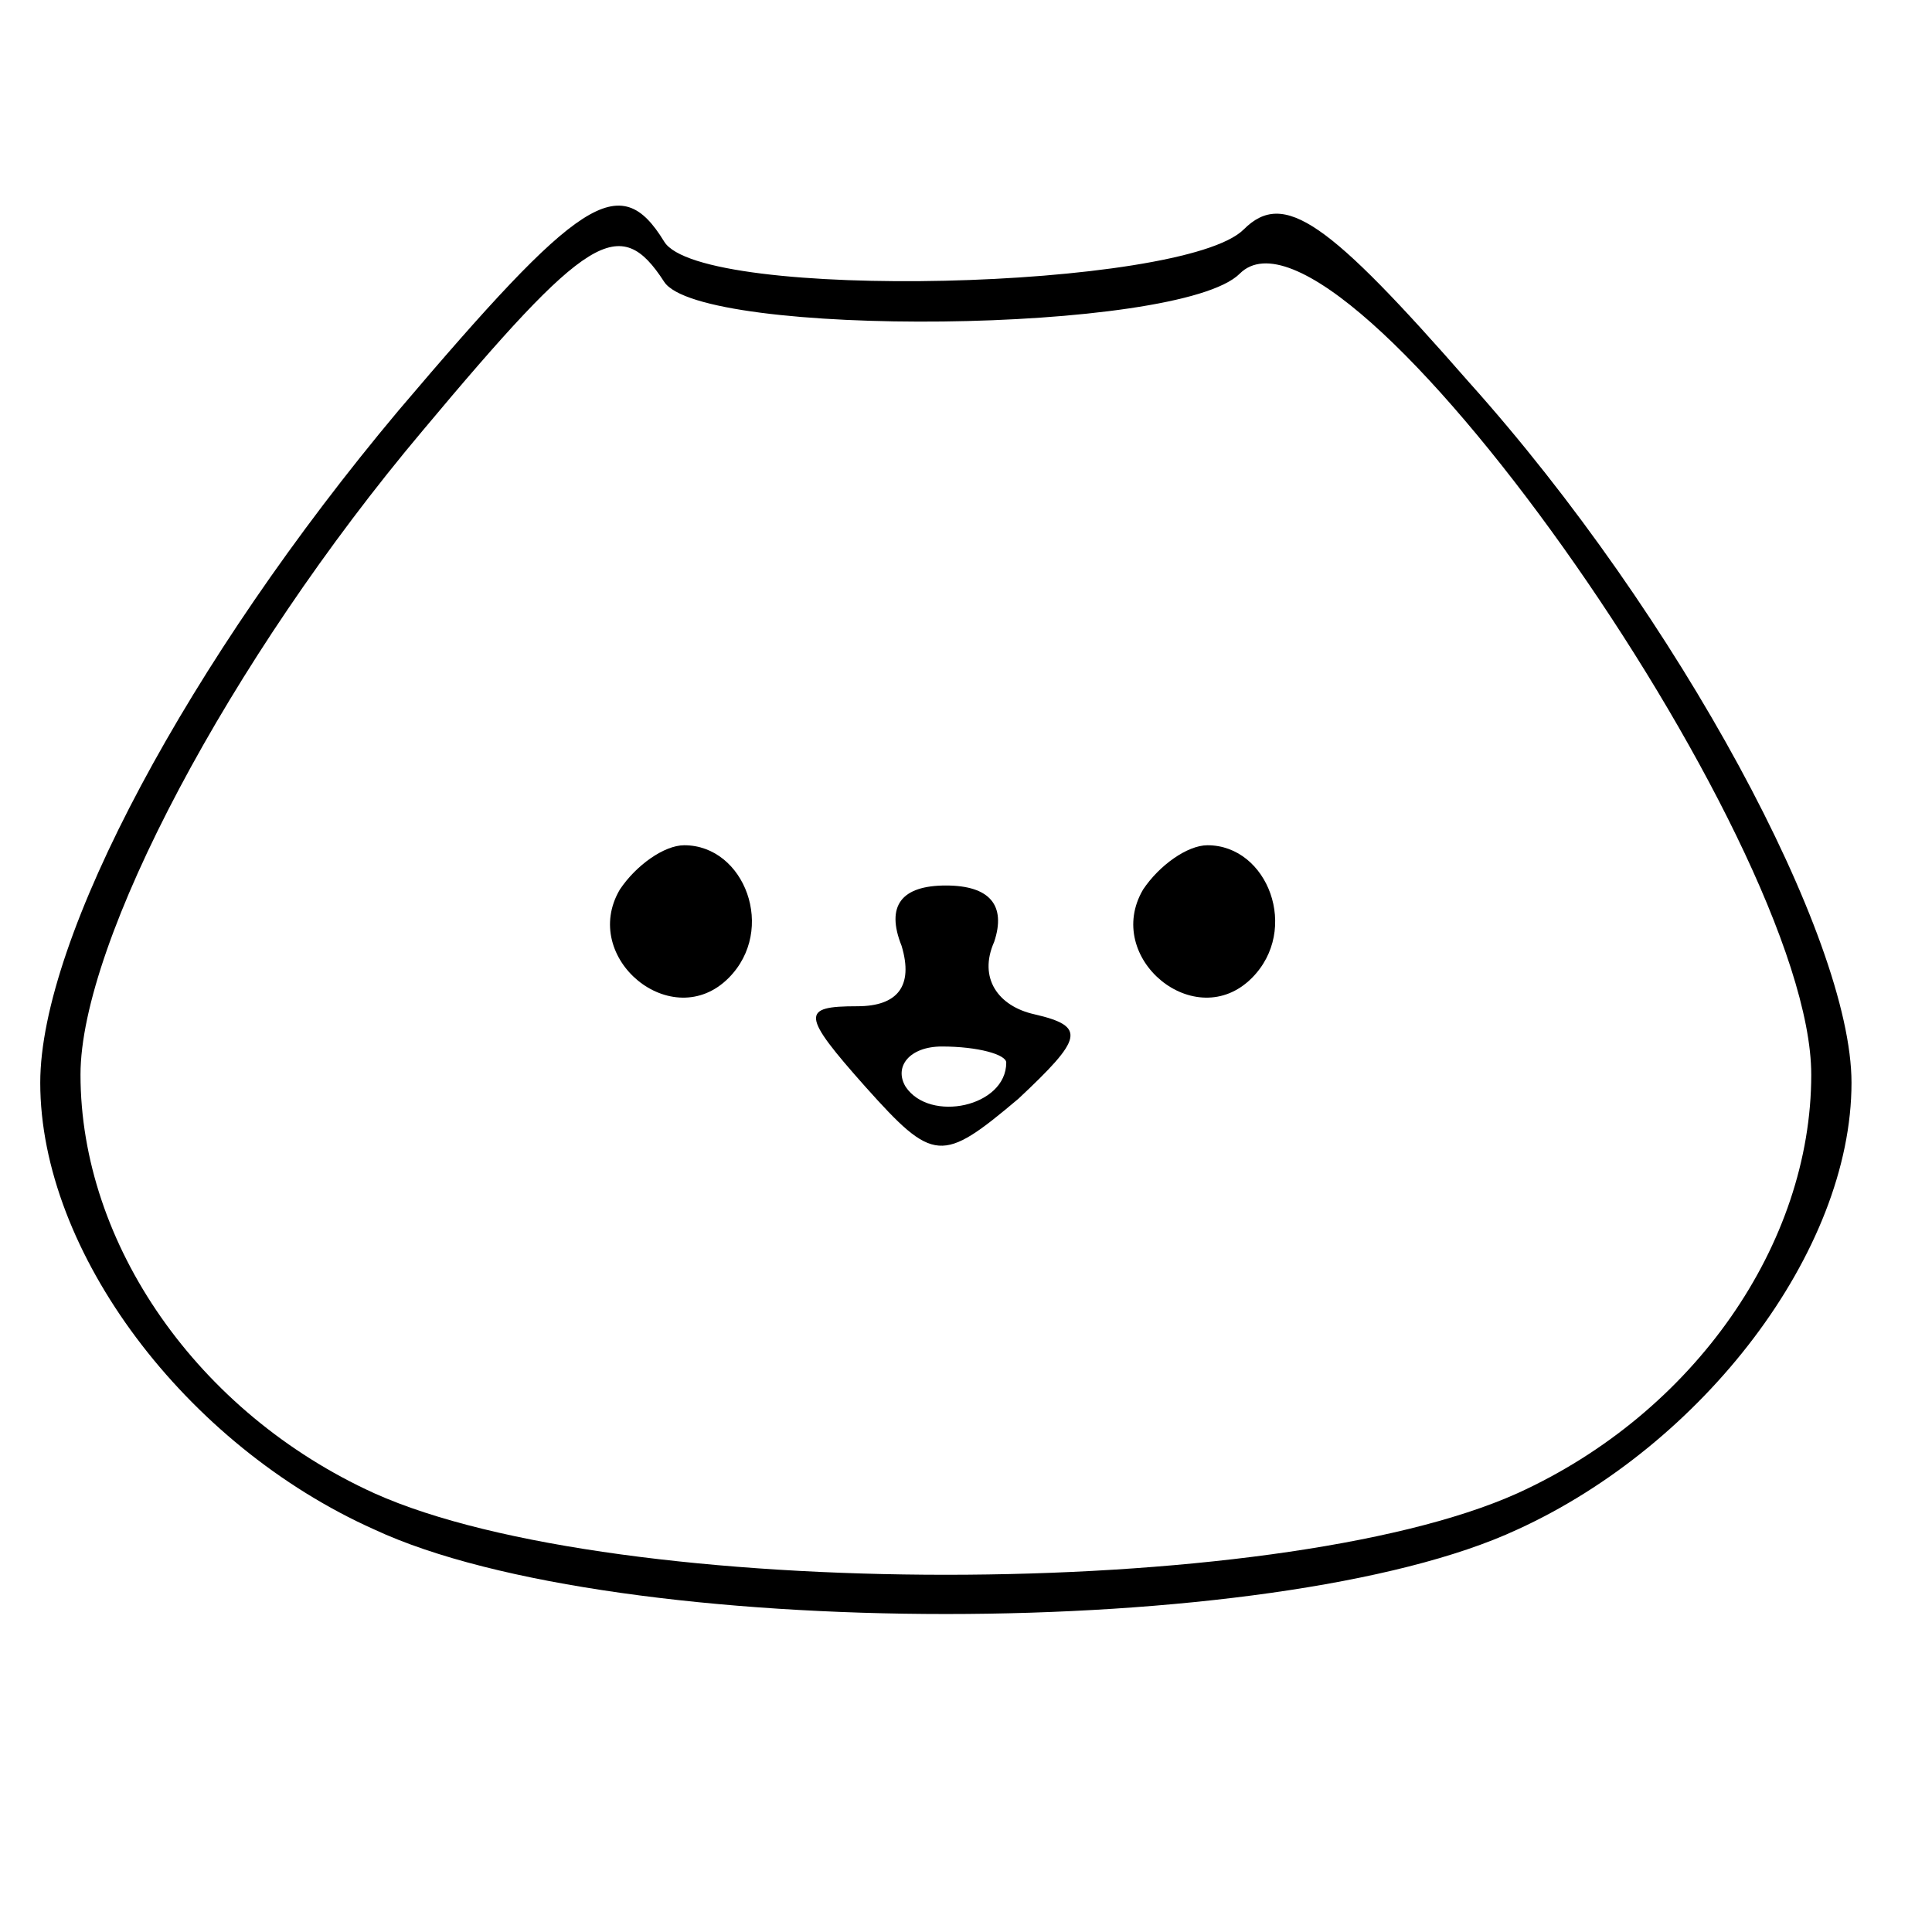 <?xml version="1.0" standalone="no"?>
<!DOCTYPE svg PUBLIC "-//W3C//DTD SVG 20010904//EN"
 "http://www.w3.org/TR/2001/REC-SVG-20010904/DTD/svg10.dtd">
<svg version="1.0" xmlns="http://www.w3.org/2000/svg"
 width="48pt" height="48pt" viewBox="0 0 48 48"
 preserveAspectRatio="xMidYMid meet">

<g transform="translate(0,48) scale(0.1,-0.1)"
fill="currentColor" stroke="none">
<path d="M99 378 c-52 -62 -89 -131 -89 -167 0 -42 36 -90 83 -111 60 -28 224
-28 284 0 46 21 83 69 83 111 0 36 -43 116 -95 174 -35 40 -46 48 -56 38 -15
-15 -135 -18 -144 -3 -11 18 -21 11 -66 -42z m66 32 c9 -14 128 -13 143 2 25
25 142 -140 142 -199 0 -42 -29 -84 -73 -104 -60 -27 -224 -27 -284 0 -44 20
-73 62 -73 104 0 33 37 103 85 160 41 49 49 54 60 37z"/>
<path d="M154 259 c-10 -17 13 -36 27 -22 12 12 4 33 -11 33 -5 0 -12 -5 -16
-11z"/>
<path d="M284 259 c-10 -17 13 -36 27 -22 12 12 4 33 -11 33 -5 0 -12 -5 -16
-11z"/>
<path d="M224 245 c3 -10 -1 -15 -11 -15 -14 0 -14 -2 2 -20 17 -19 19 -19 38
-3 16 15 17 18 4 21 -9 2 -14 9 -10 18 3 9 -1 14 -12 14 -11 0 -15 -5 -11 -15z
m26 -29 c0 -11 -19 -15 -25 -6 -3 5 1 10 9 10 9 0 16 -2 16 -4z"/>
</g>
</svg>
